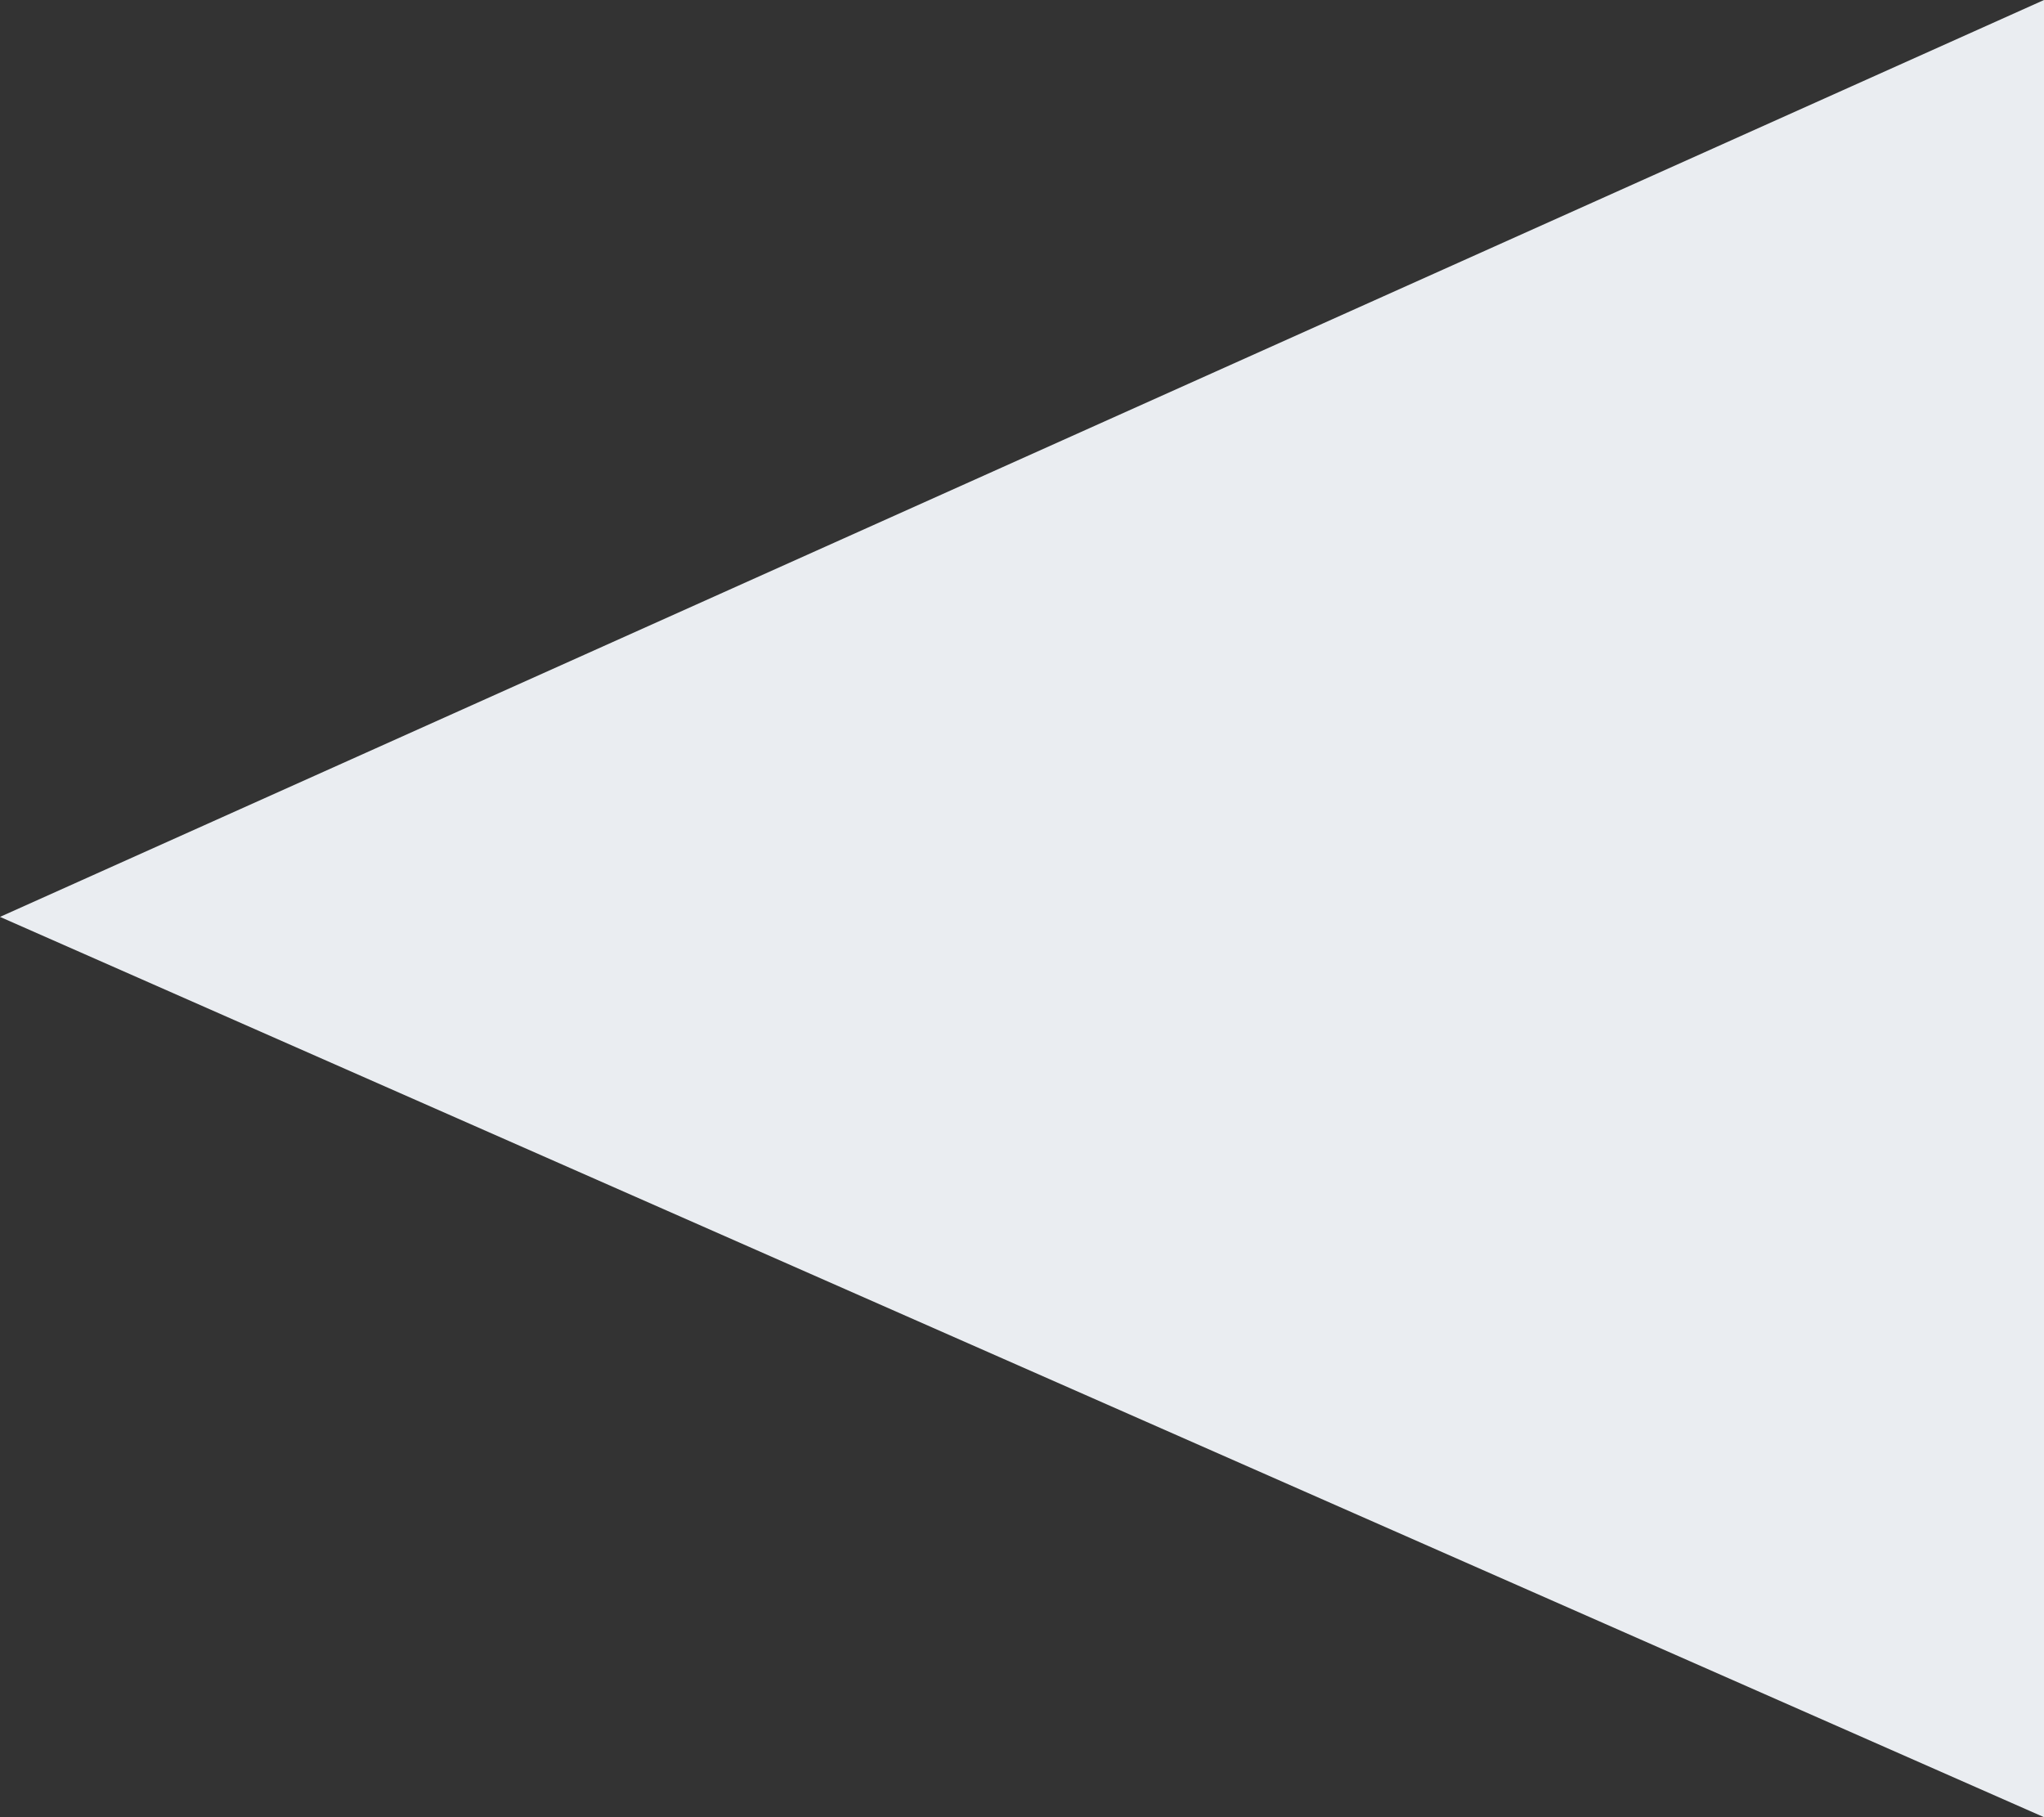﻿<?xml version="1.0" encoding="utf-8"?>
<svg version="1.1" xmlns:xlink="http://www.w3.org/1999/xlink" width="18px" height="16px" xmlns="http://www.w3.org/2000/svg">
  <rect width="100%" height="100%" fill="#333333" stroke="none"/>
  <g transform="matrix(1 0 0 1 -2 -66 )">
    <path d="M 0 8.073  L 18 0  L 18 16  L 0 8.073  Z " fill-rule="nonzero" fill="#eaedf1" stroke="none" transform="matrix(1 0 0 1 2 66 )" />
  </g>
</svg>